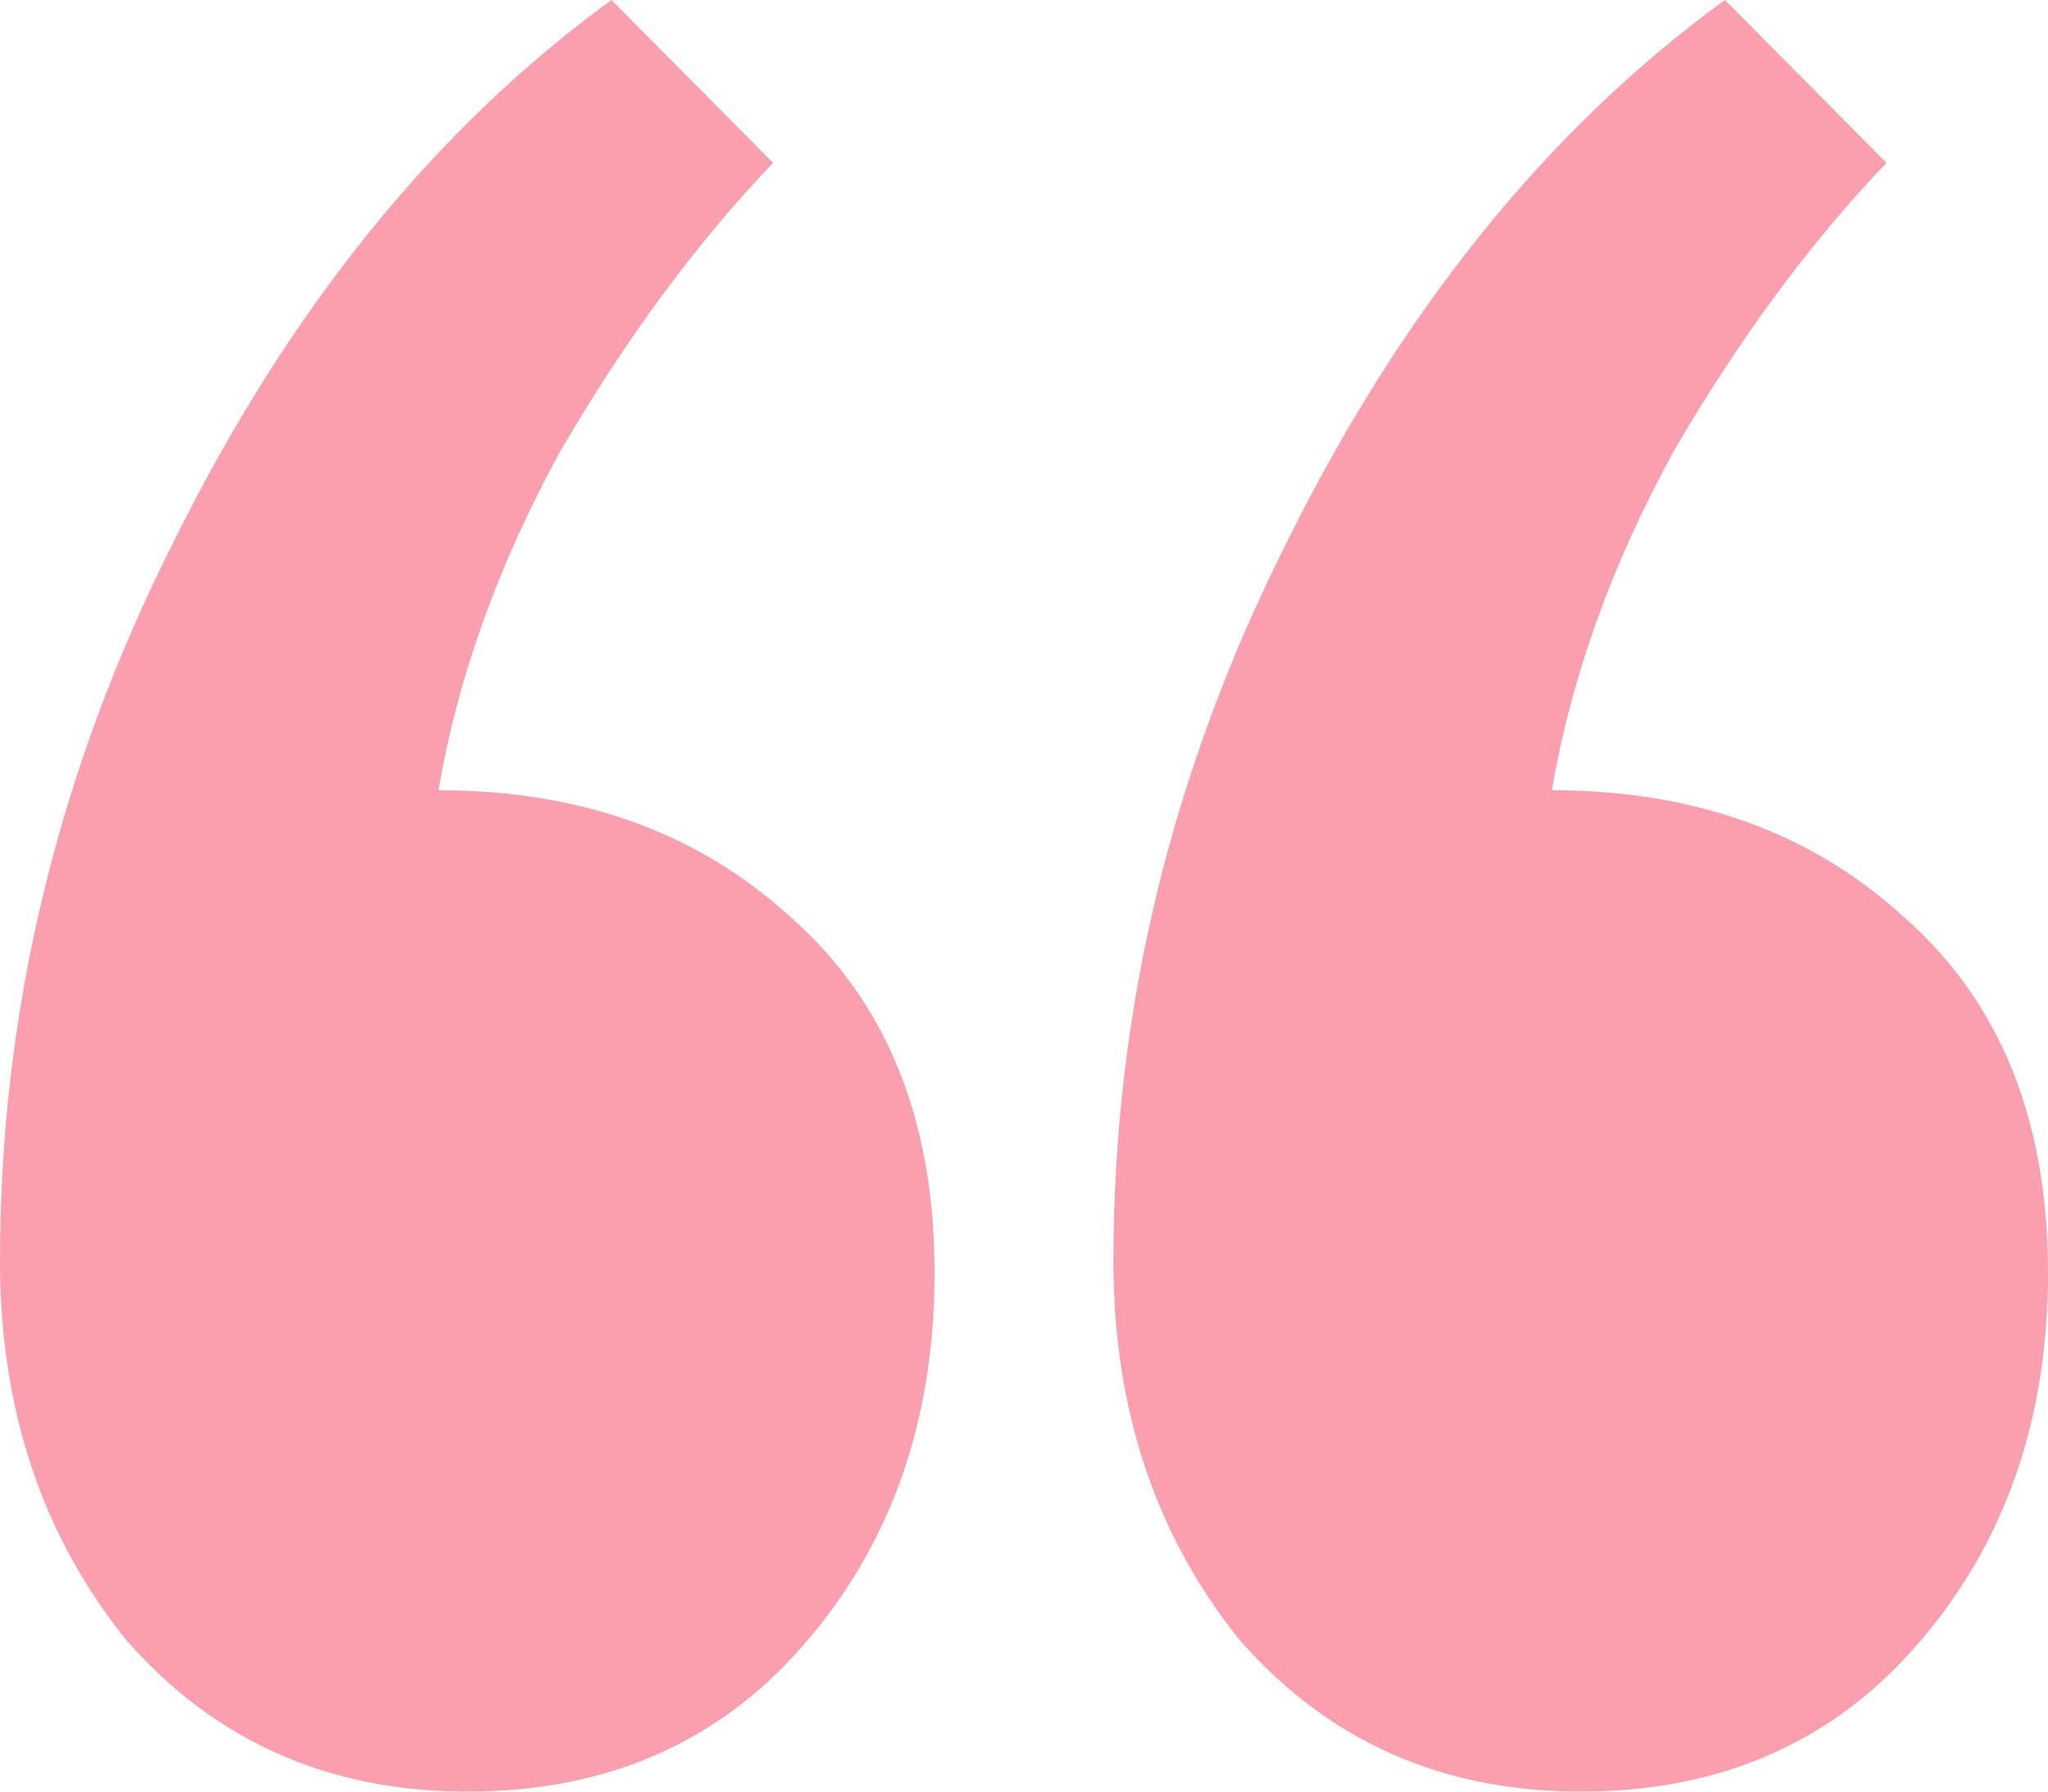 <svg width="24" height="21" viewBox="0 0 24 21" fill="none" xmlns="http://www.w3.org/2000/svg">
<path d="M22.107 1.909C21.206 2.852 20.372 3.983 19.606 5.303C18.884 6.623 18.411 7.943 18.186 9.263C19.854 9.263 21.228 9.758 22.31 10.748C23.437 11.737 24 13.128 24 14.919C24 16.663 23.482 18.125 22.445 19.303C21.453 20.434 20.146 21 18.524 21C16.901 21 15.572 20.411 14.535 19.232C13.544 18.007 13.048 16.522 13.048 14.778C13.048 11.855 13.724 9.05 15.076 6.364C16.428 3.63 18.141 1.508 20.214 0L22.107 1.909ZM9.059 1.909C8.158 2.852 7.324 3.983 6.558 5.303C5.837 6.623 5.363 7.943 5.138 9.263C6.806 9.263 8.18 9.758 9.262 10.748C10.389 11.737 10.952 13.128 10.952 14.919C10.952 16.663 10.434 18.125 9.397 19.303C8.406 20.434 7.099 21 5.476 21C3.854 21 2.524 20.411 1.487 19.232C0.496 18.007 0 16.522 0 14.778C0 11.855 0.676 9.05 2.028 6.364C3.38 3.63 5.093 1.508 7.166 0L9.059 1.909Z" fill="#FB9EAE"/>
</svg>
